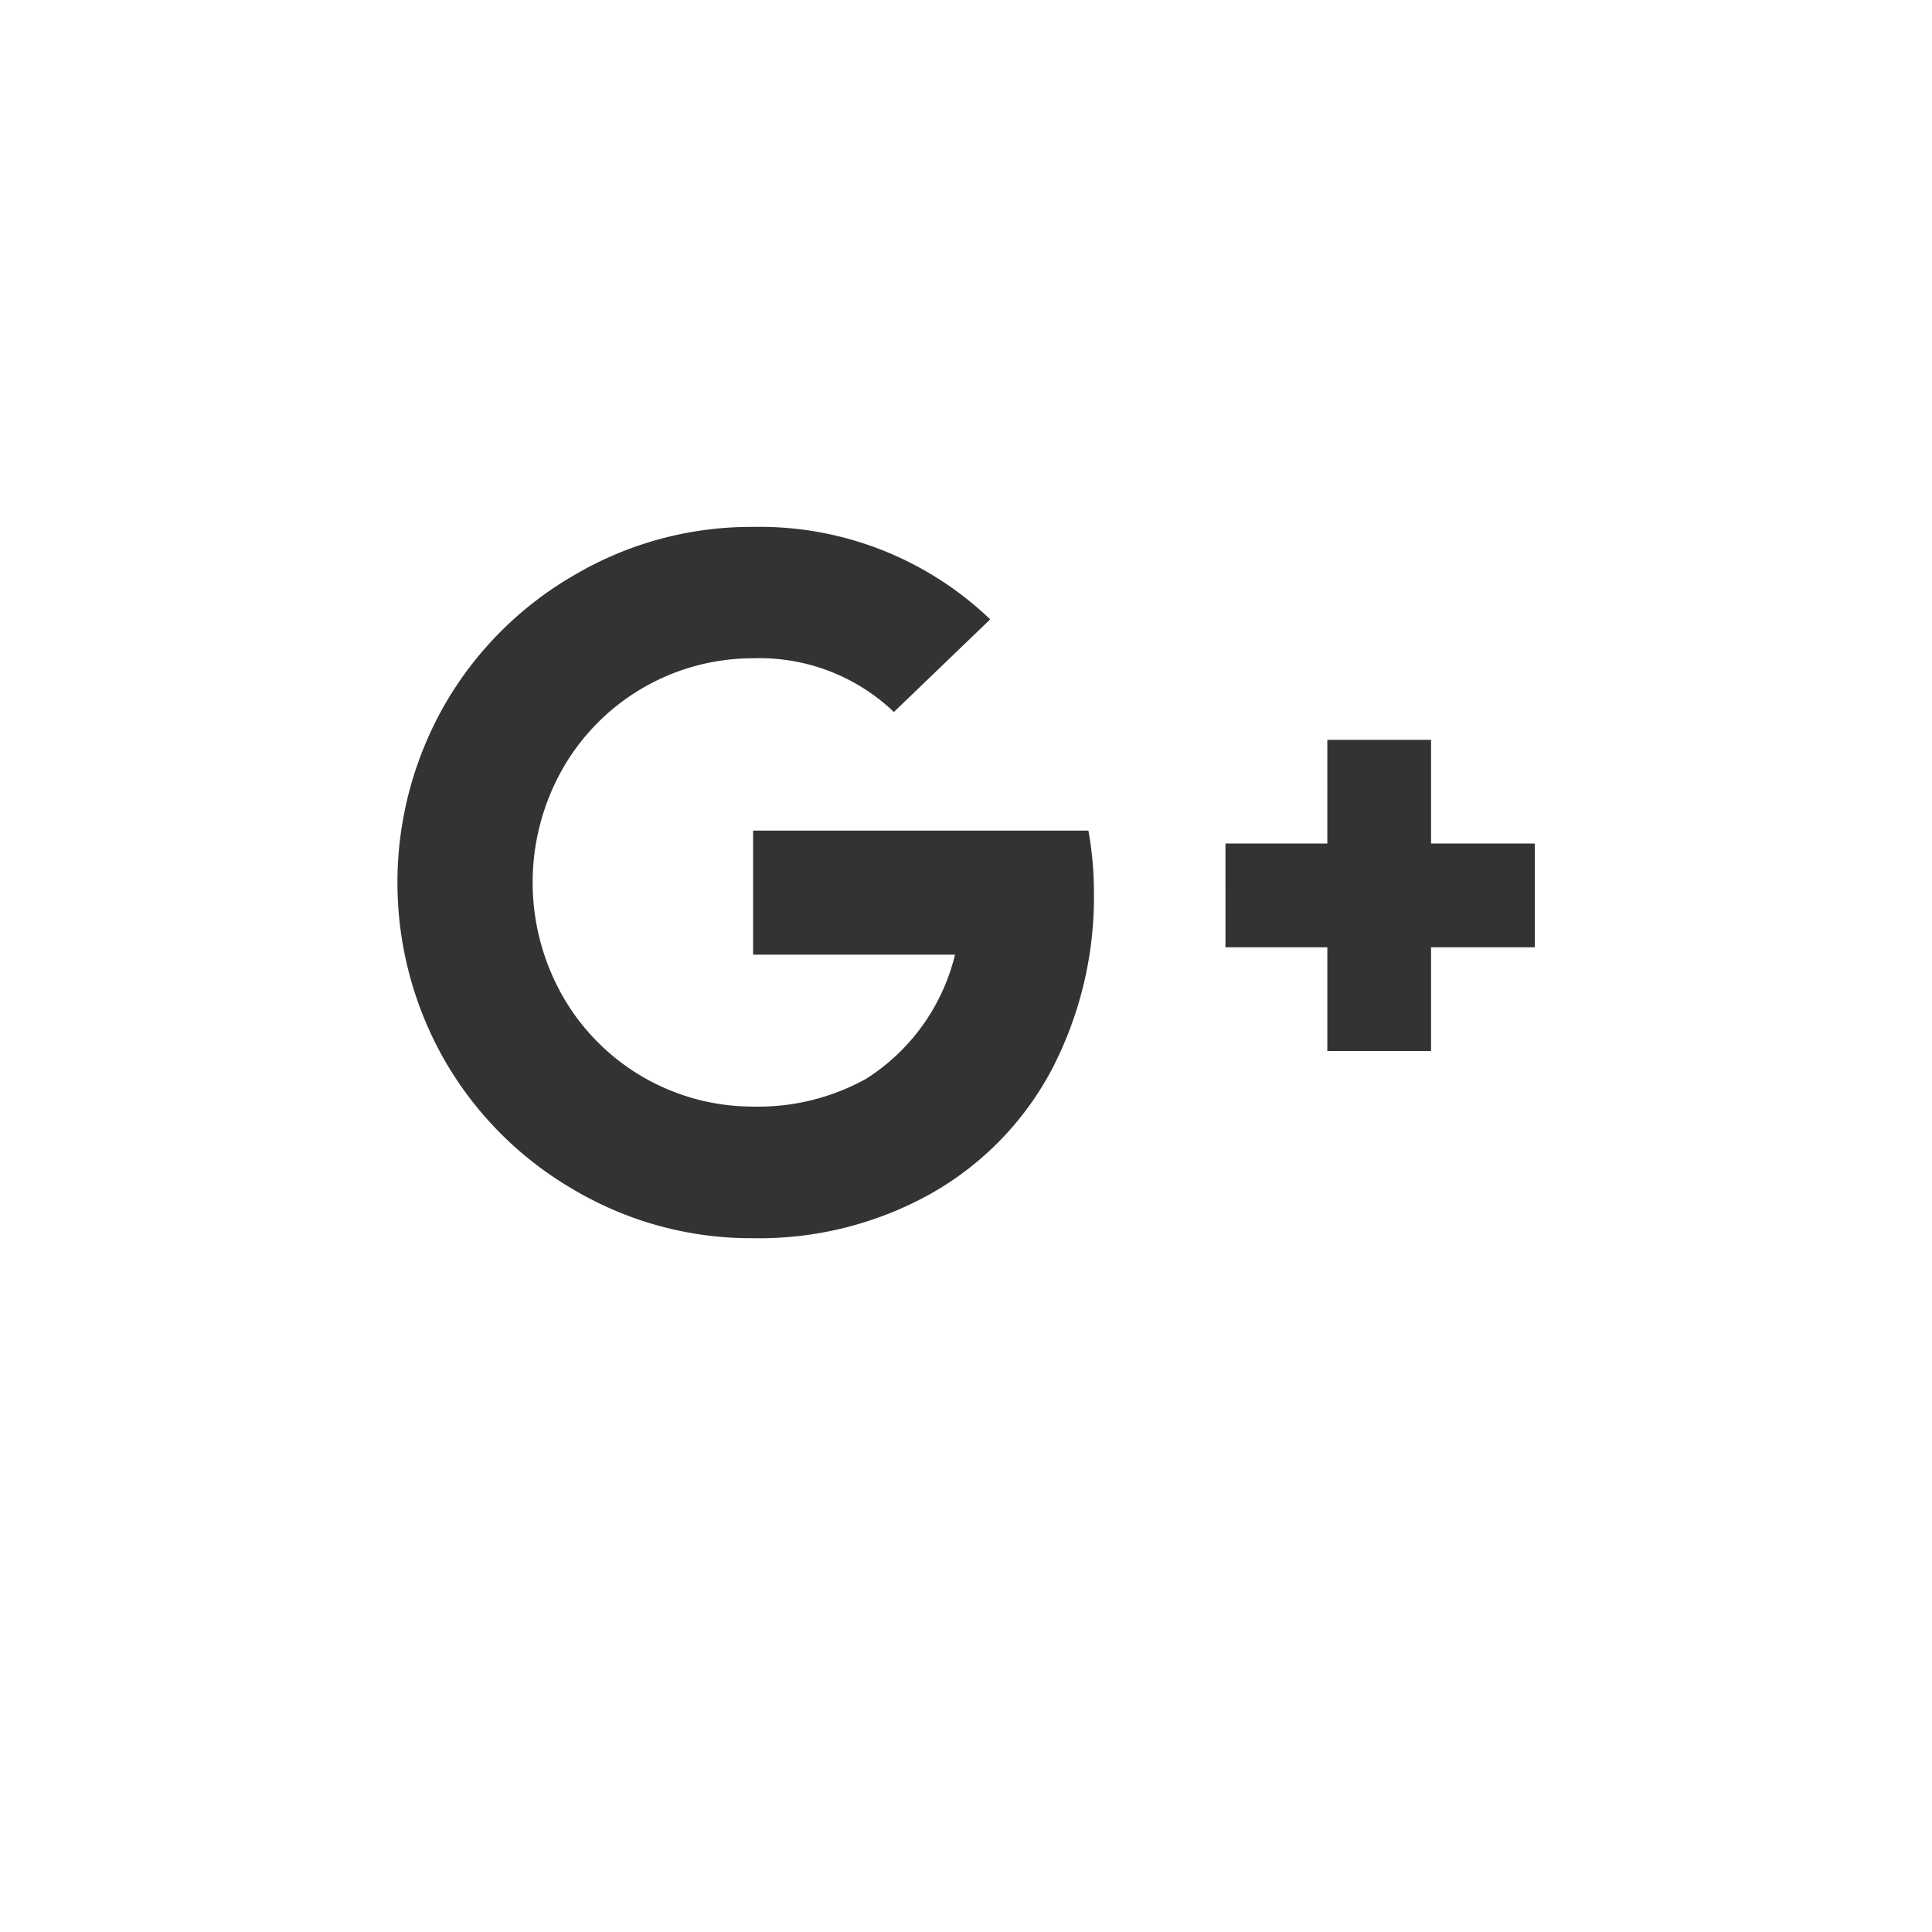 <svg xmlns="http://www.w3.org/2000/svg" width="55" height="55" viewBox="0 0 55 55">
  <rect x="0" y="0" width="55" height="55" fill="#333333" stroke="none"/>
<defs>
    <style>
      .cls-1 {
        fill: #fff;
        fill-rule: evenodd;
      }
    </style>
  </defs>
  <path id="icon_GP" class="cls-1" d="M43,61H98v55H43V61ZM73.984,84.645H64.439v3.533h5.748a5.8,5.8,0,0,1-2.531,3.533,6.324,6.324,0,0,1-3.217.791,6.234,6.234,0,0,1-5.432-3.164,6.554,6.554,0,0,1,0-6.434,6.234,6.234,0,0,1,5.432-3.164,5.532,5.532,0,0,1,4.008,1.529l2.742-2.637A9.482,9.482,0,0,0,64.439,76a9.912,9.912,0,0,0-5.089,1.371,10.047,10.047,0,0,0-3.691,3.691,10.2,10.2,0,0,0,0,10.125,10.048,10.048,0,0,0,3.691,3.691,9.912,9.912,0,0,0,5.089,1.371A10.021,10.021,0,0,0,69.5,94.981a8.773,8.773,0,0,0,3.428-3.507,10.631,10.631,0,0,0,1.213-5.142A9.741,9.741,0,0,0,73.984,84.645Zm9.756,0.369h2.953v2.953H83.739V90.92H80.786V87.967h-2.9V85.014h2.9V82.061h2.953v2.953Z" transform="translate(-43 -61)"/>
</svg>
